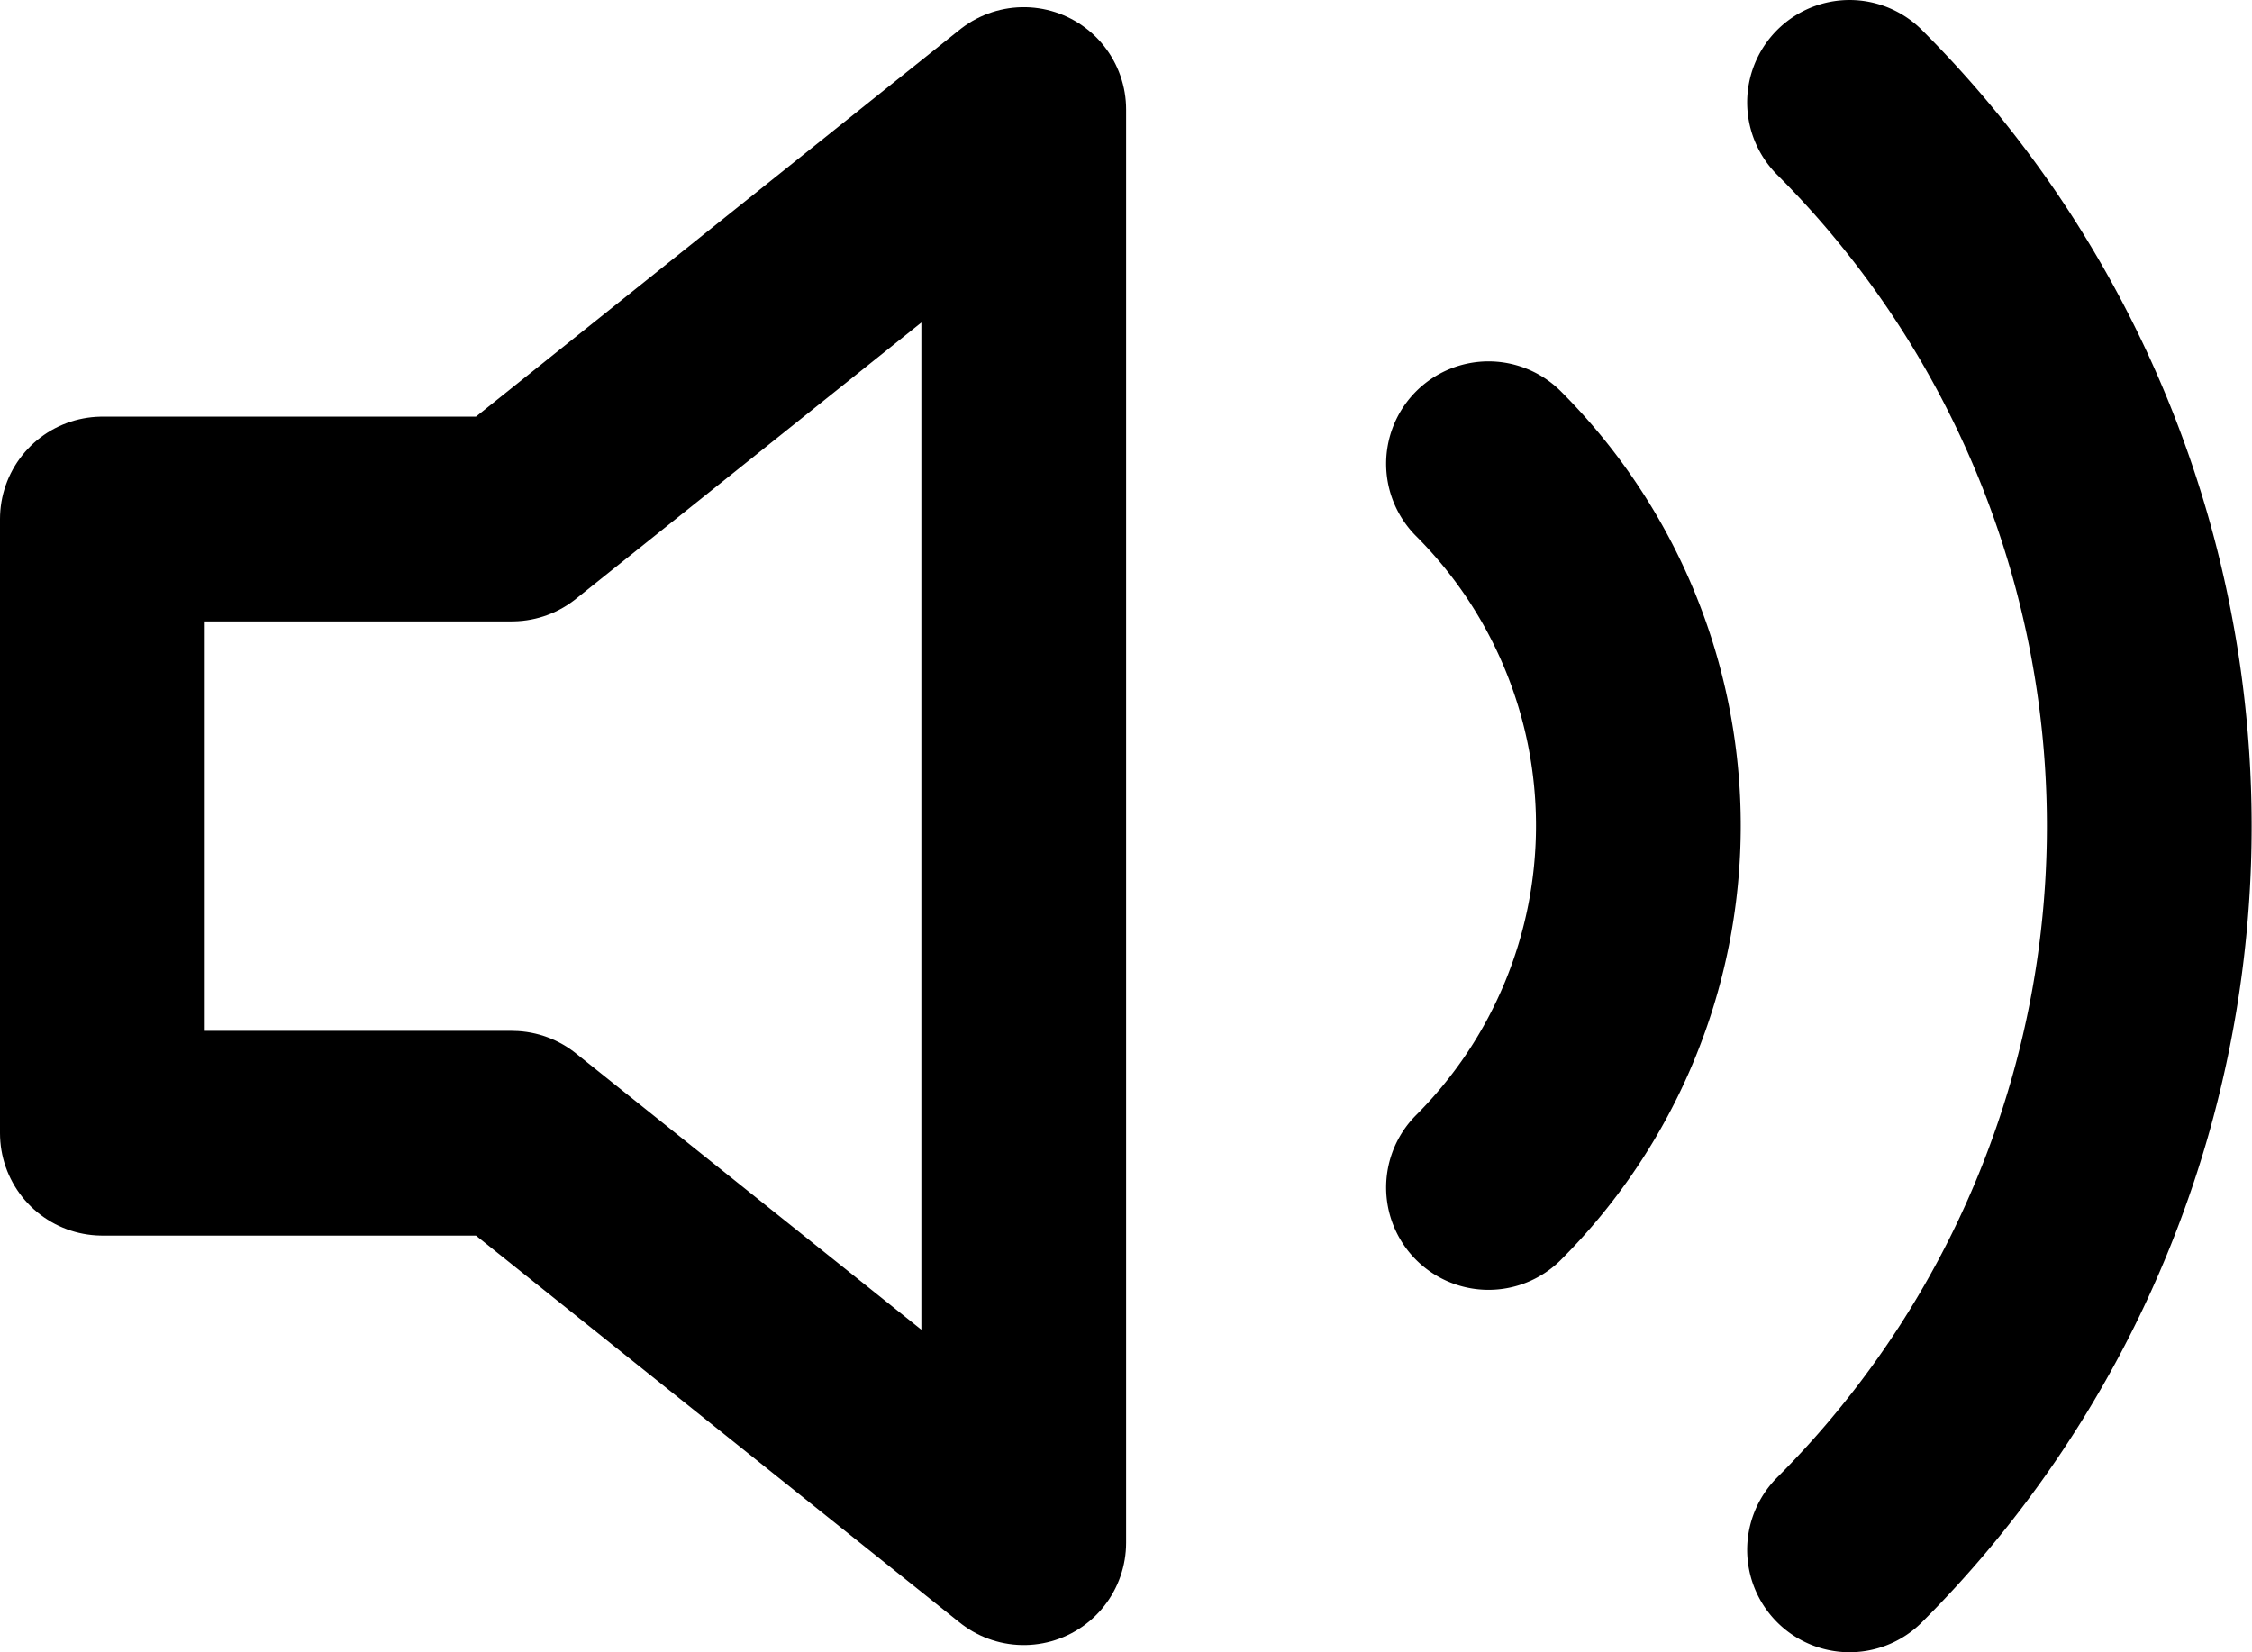 <svg xmlns="http://www.w3.org/2000/svg" width="32.997" height="24.21" viewBox="0 0 32.997 24.21">
  <g id="Icon_feather-volume-2" data-name="Icon feather-volume-2" transform="translate(-1.5 -5.895)">
    <path id="Path_70" data-name="Path 70" d="M16.5,7.5,9,13.5H3v9H9l7.5,6Z" fill="none" stroke="#000" stroke-linecap="round" stroke-linejoin="round" stroke-width="3"/>
    <path id="Path_71" data-name="Path 71" d="M28.6,7.395a15,15,0,0,1,0,21.21M23.31,12.69a7.5,7.5,0,0,1,0,10.605" fill="none" stroke="#000" stroke-linecap="round" stroke-linejoin="round" stroke-width="3"/>
  </g>
</svg>

